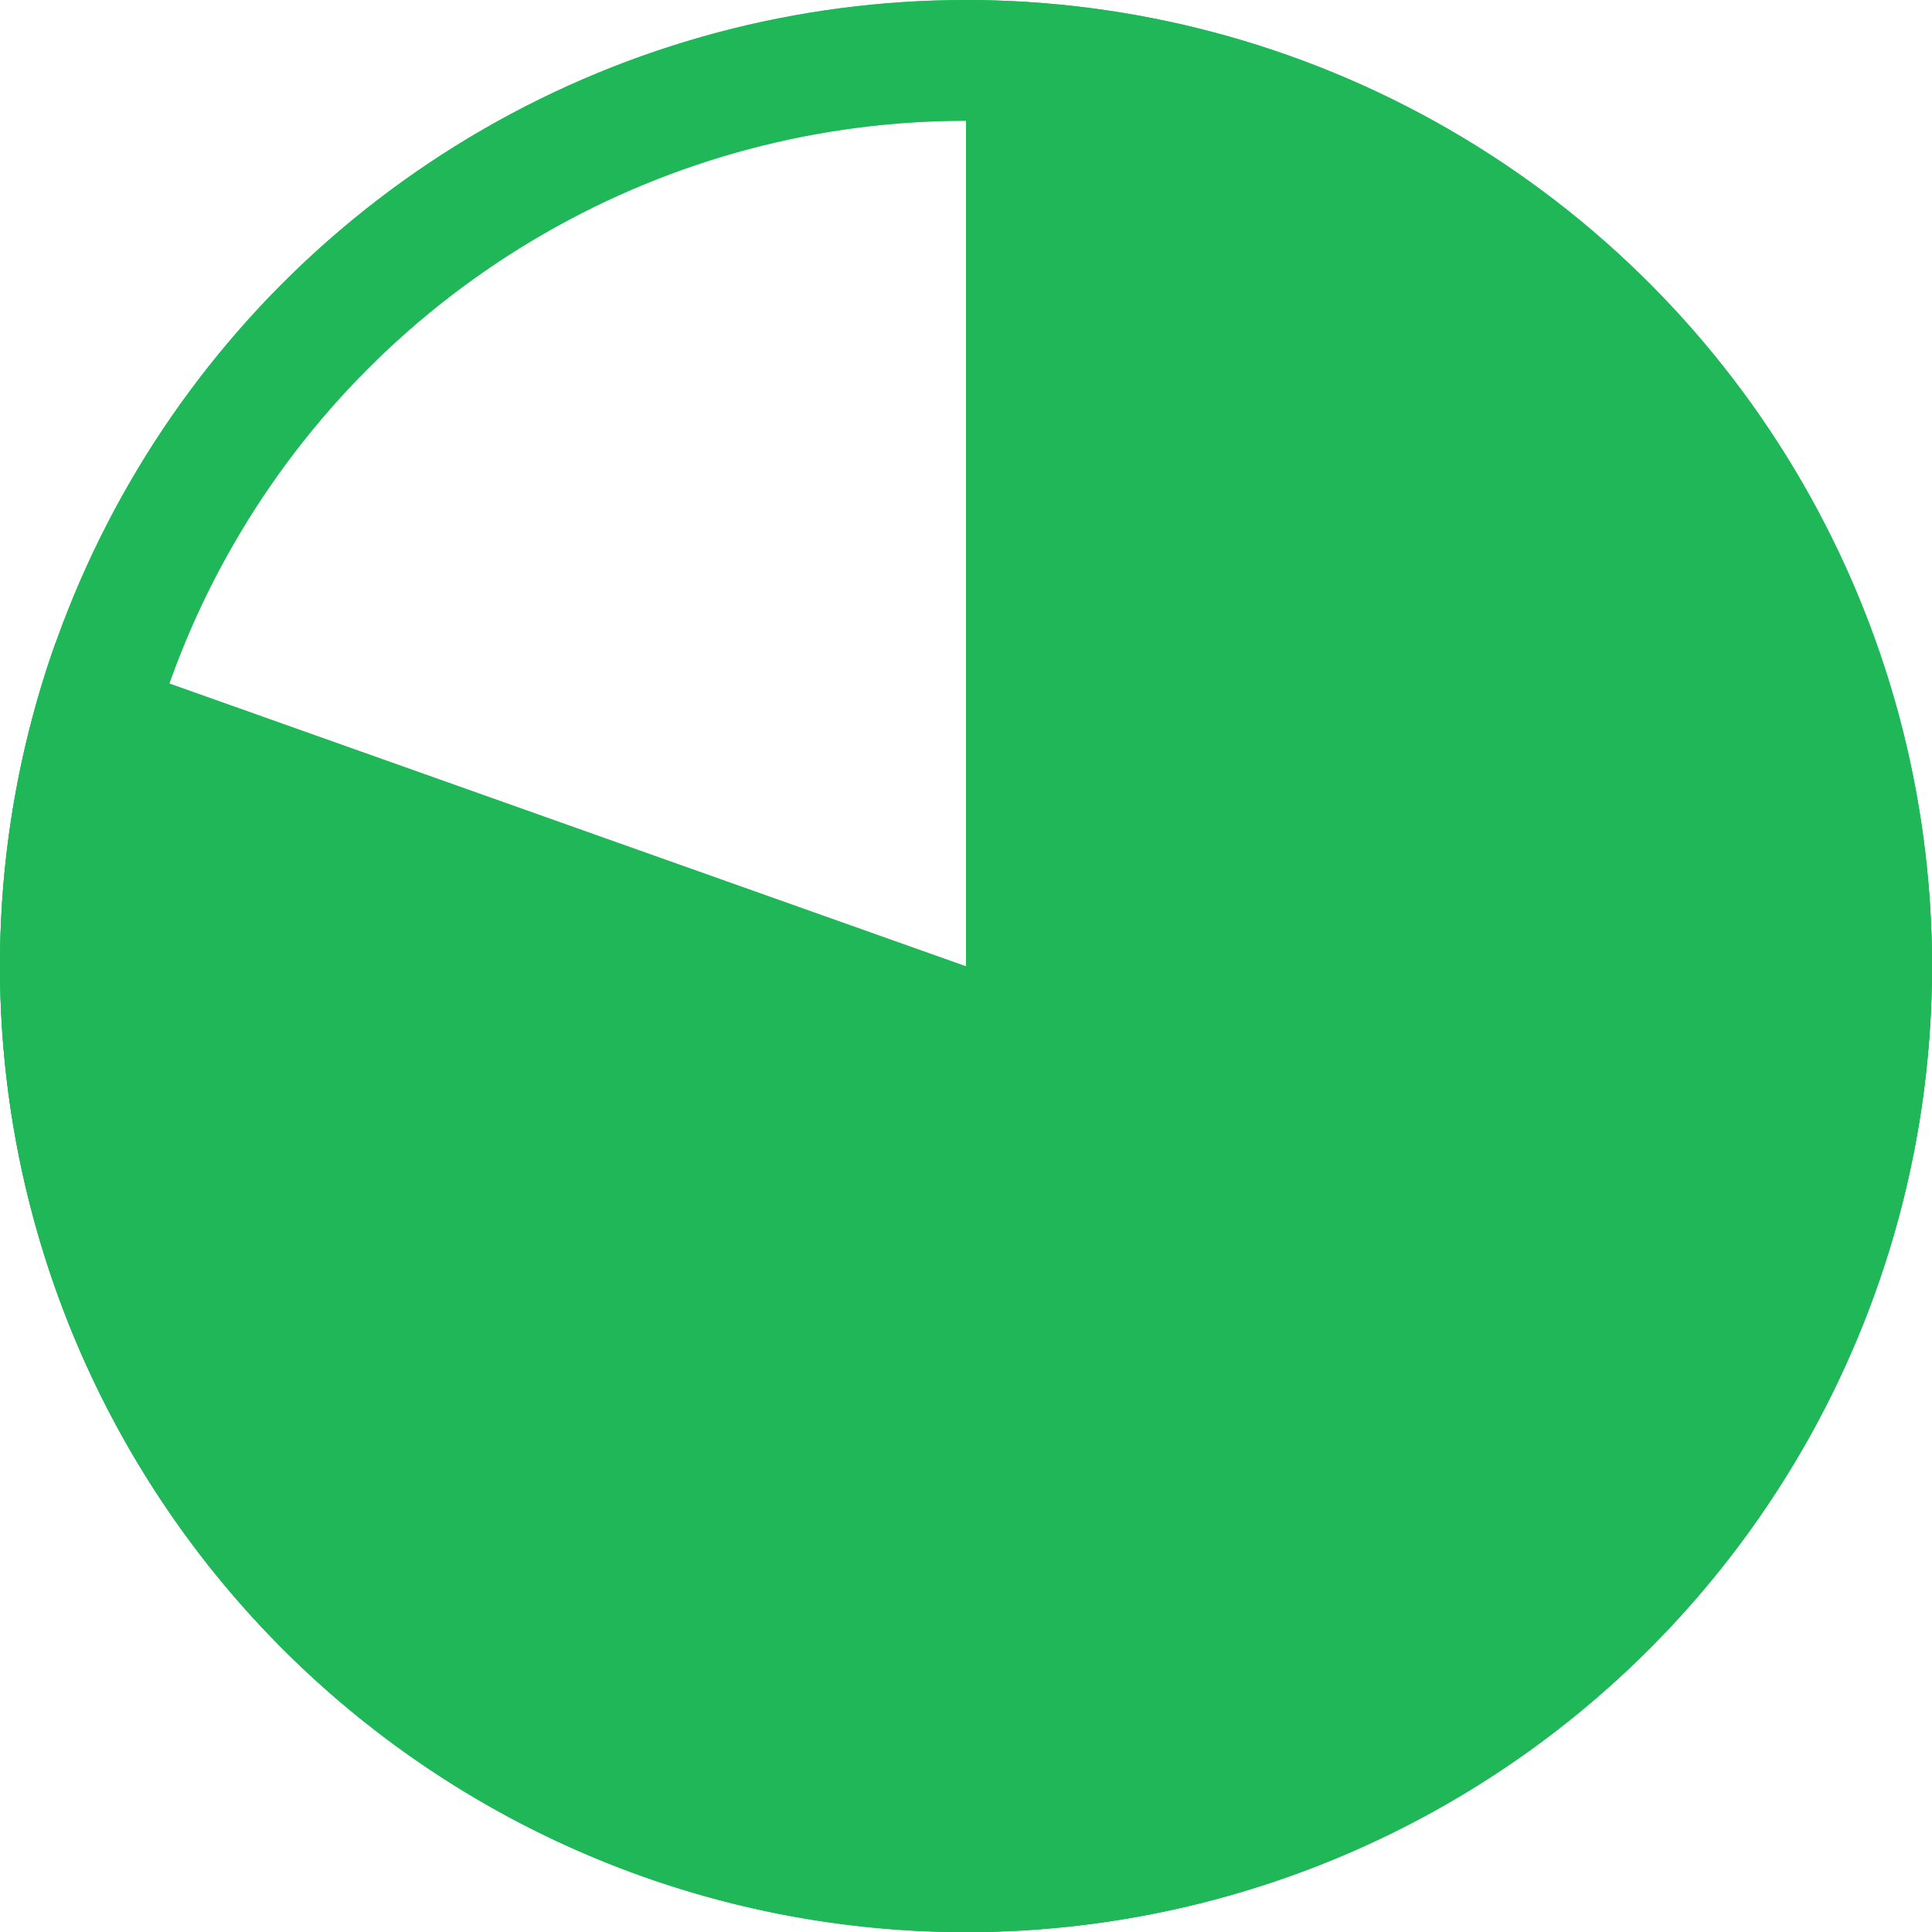 <svg xmlns="http://www.w3.org/2000/svg" width="16" height="16" viewBox="0 0 16 16">
  <defs>
    <style>
      .cls-1, .cls-3, .cls-5 {
        fill: none;
      }

      .cls-1 {
        stroke: #31d679;
      }

      .cls-2 {
        fill: #20b759;
      }

      .cls-3 {
        stroke: #20b759;
      }

      .cls-4 {
        stroke: none;
      }
    </style>
  </defs>
  <g id="组_17412" data-name="组 17412" transform="translate(0 -0.002)">
    <g id="椭圆_1045" data-name="椭圆 1045" class="cls-1" transform="translate(0 0.002)">
      <circle class="cls-4" cx="8" cy="8" r="8"/>
      <circle class="cls-5" cx="8" cy="8" r="7.5"/>
    </g>
    <path id="减去_86" data-name="减去 86" class="cls-2" d="M7.221,8h0a8.009,8.009,0,0,1-8-8,8,8,0,1,1,16,0,7.979,7.979,0,0,1-.459,2.677L7.221,0V8Z" transform="translate(15.221 8.004) rotate(180)"/>
    <g id="椭圆_1047" data-name="椭圆 1047" class="cls-3" transform="translate(0 0.002)">
      <circle class="cls-4" cx="8" cy="8" r="8"/>
      <circle class="cls-5" cx="8" cy="8" r="7.5"/>
    </g>
  </g>
</svg>
